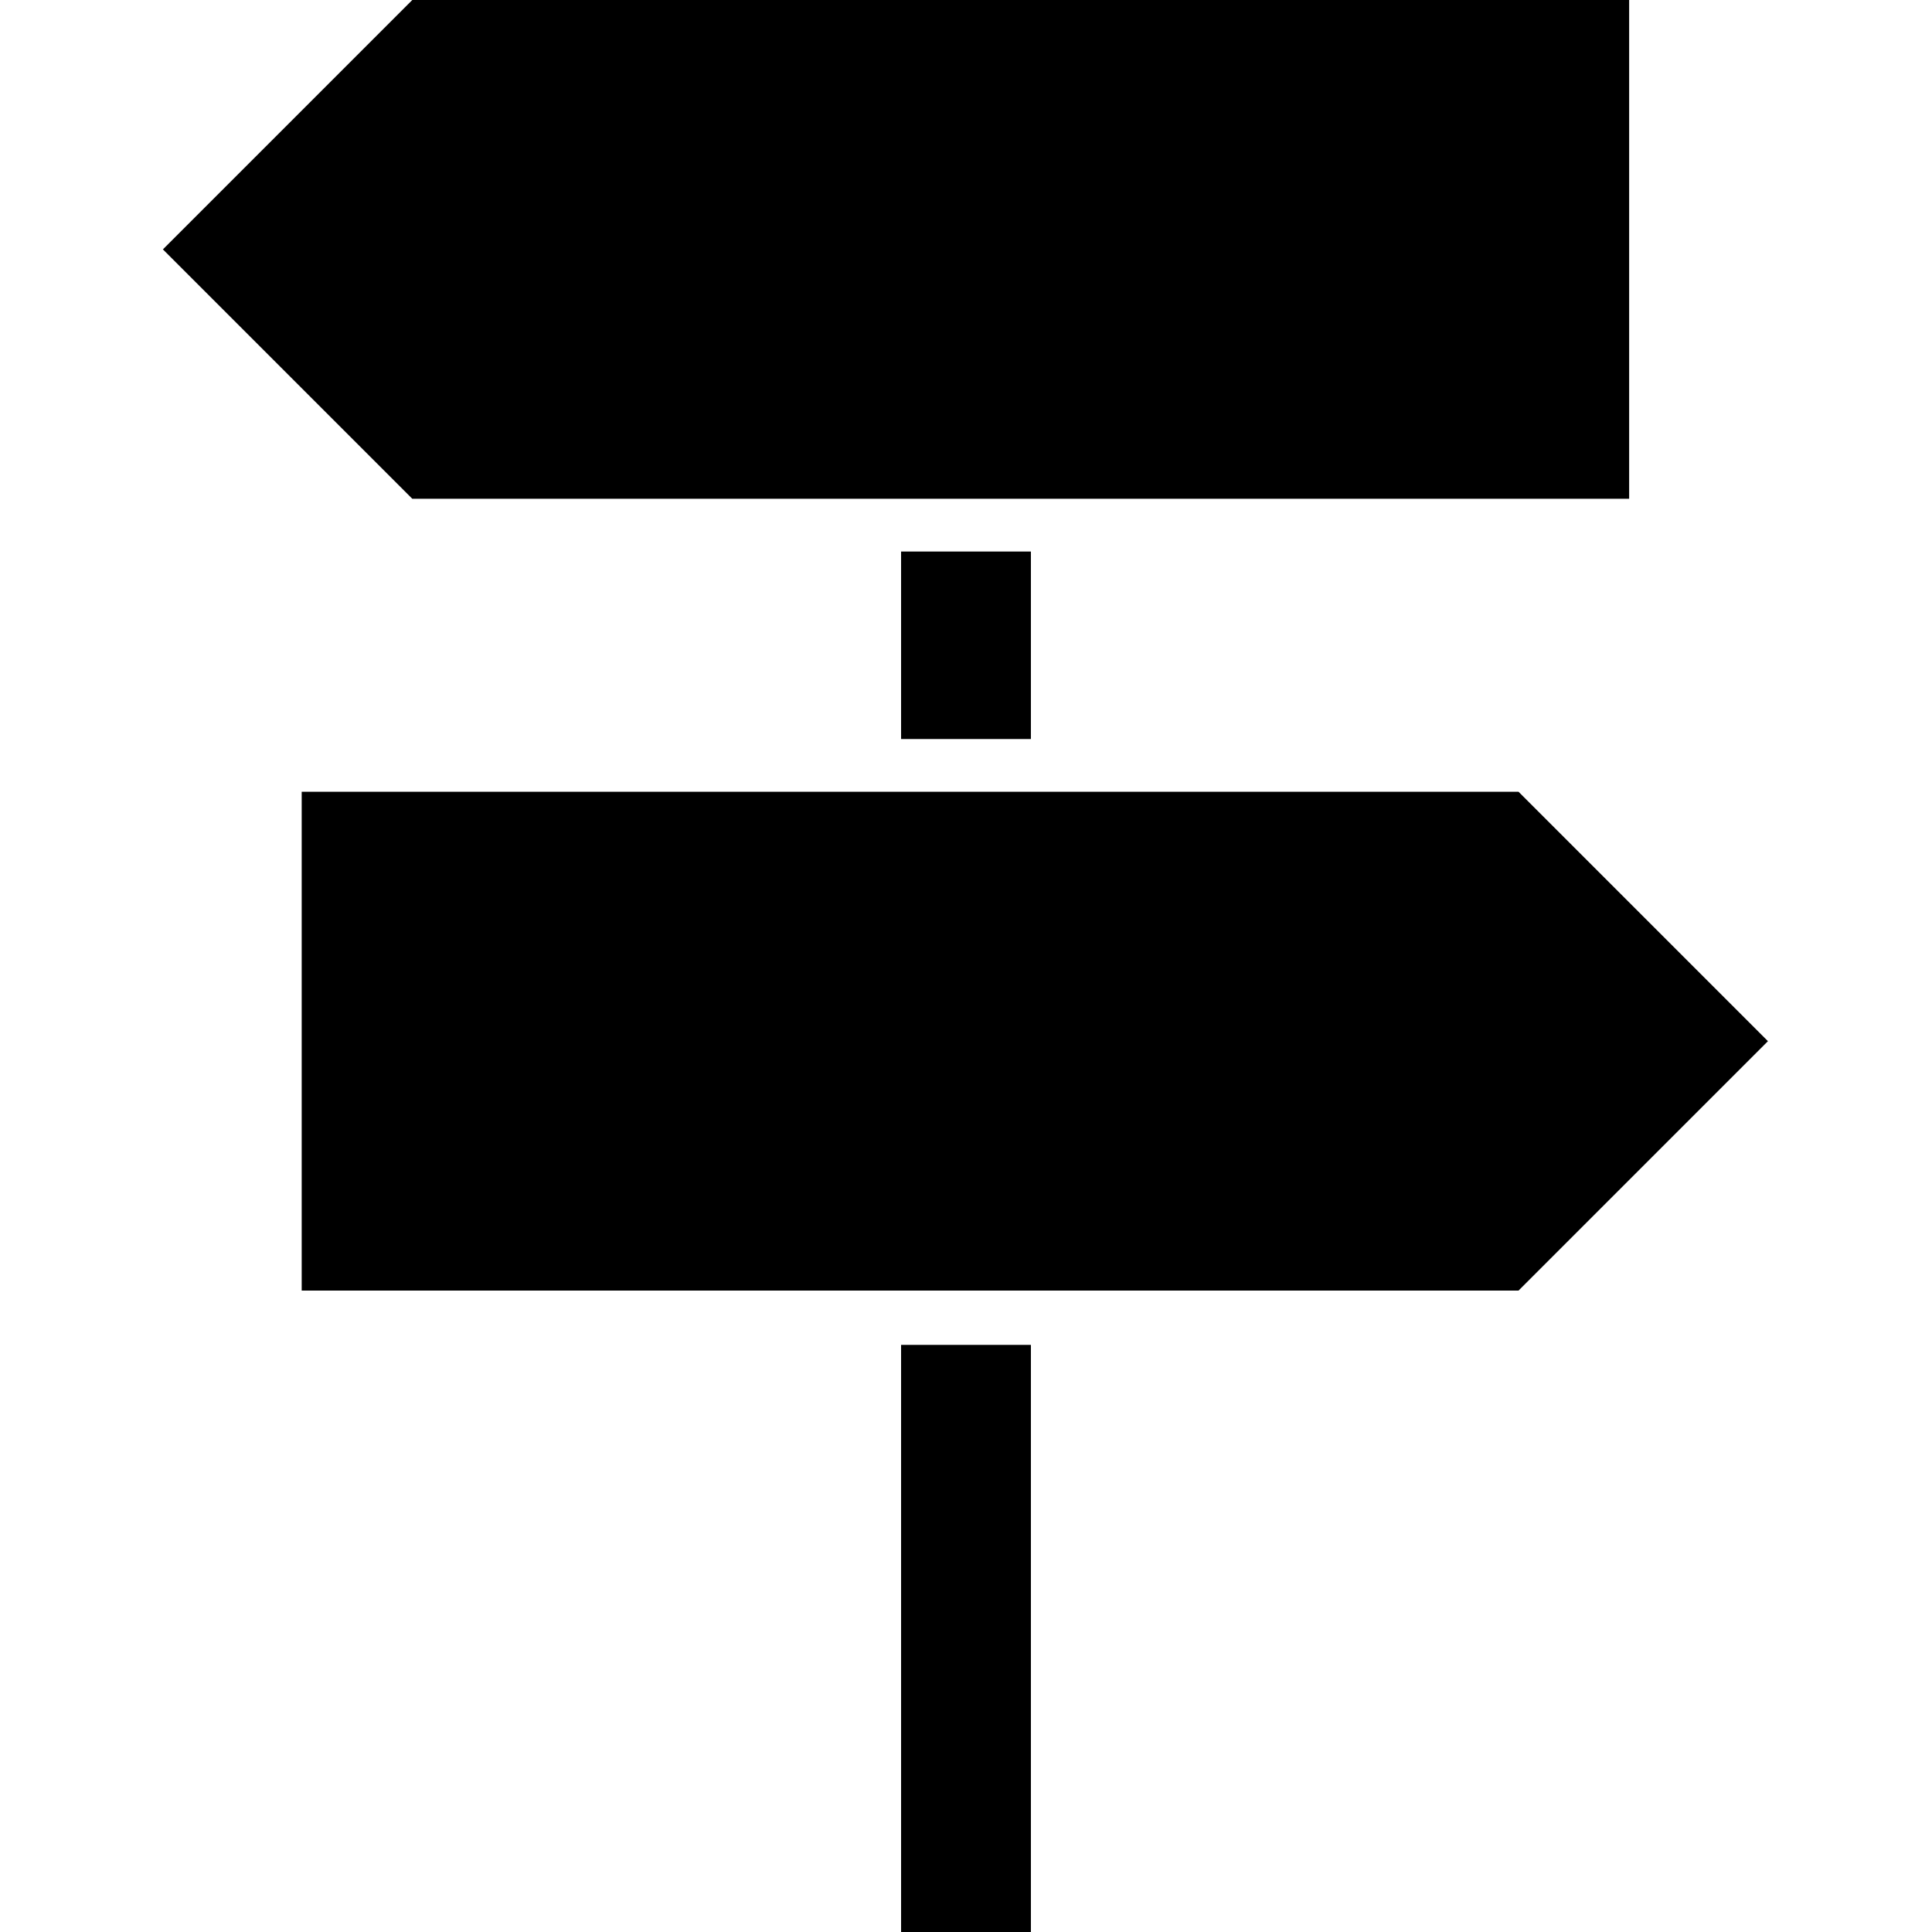 <?xml version="1.0" encoding="utf-8"?>
<!-- Generator: Adobe Illustrator 16.0.0, SVG Export Plug-In . SVG Version: 6.00 Build 0)  -->
<!DOCTYPE svg PUBLIC "-//W3C//DTD SVG 1.1//EN" "http://www.w3.org/Graphics/SVG/1.1/DTD/svg11.dtd">
<svg version="1.1" xmlns="http://www.w3.org/2000/svg" xmlns:xlink="http://www.w3.org/1999/xlink" x="0px" y="0px" width="100px"
	 height="100px" viewBox="0 0 100 100" enable-background="new 0 0 100 100" xml:space="preserve">
<g id="Layer_1">
	<g>
		<polygon points="21.341,0 8.432,12.908 21.341,25.817 84.324,25.817 84.324,0 		"/>
		<polygon points="78.599,40.981 15.616,40.981 15.616,66.8 78.599,66.8 91.508,53.891 		"/>
		<rect x="46.64" y="69.611" width="6.719" height="30.389"/>
		<rect x="46.64" y="28.547" width="6.719" height="9.705"/>
	</g>
</g>
<g id="Default">
</g>
</svg>
